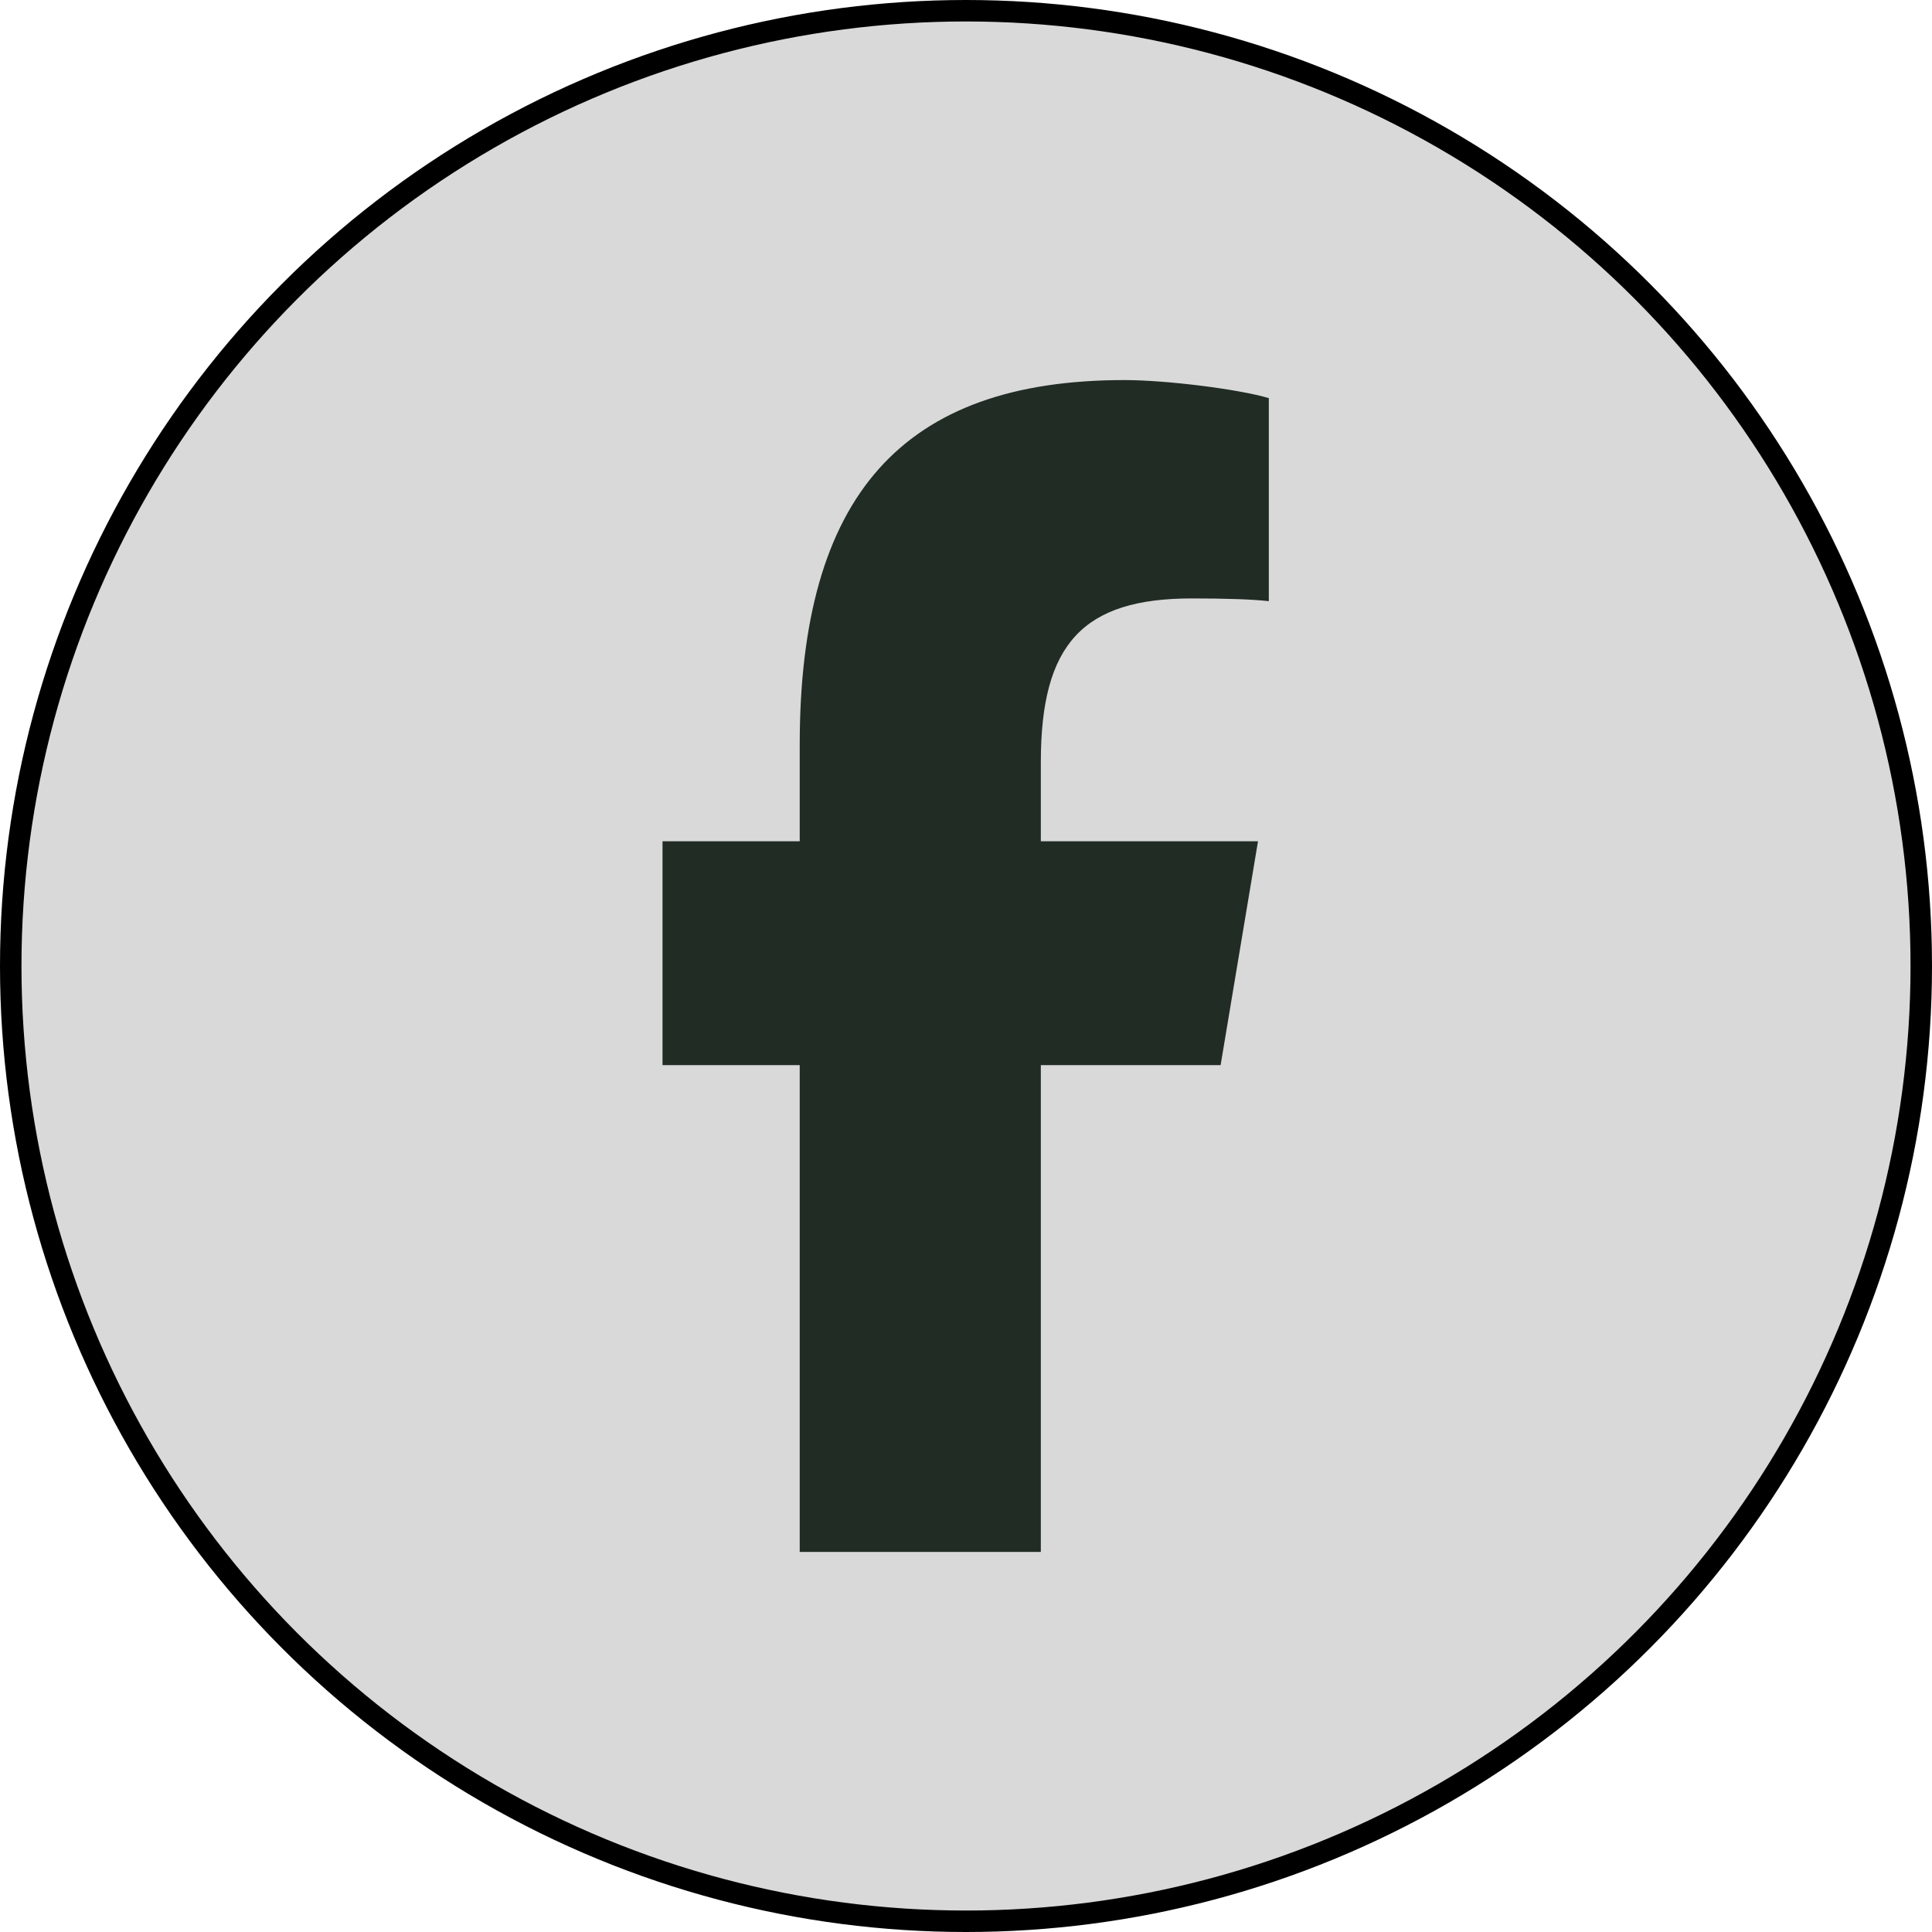 <svg width="90" height="90" viewBox="0 0 90 90" fill="none" xmlns="http://www.w3.org/2000/svg">
<circle cx="45" cy="45" r="44.5" fill="#D9D9D9" stroke="black"/>
<g clip-path="url(#clip0_265_524)">
<path d="M37.254 49.617V72.295H48.486V49.617H56.861L58.603 39.189H48.486V35.5C48.486 29.988 50.451 27.877 55.525 27.877C57.103 27.877 58.371 27.919 59.107 28.005V18.547C57.722 18.131 54.334 17.705 52.378 17.705C42.027 17.705 37.254 23.089 37.254 34.7V39.189H30.863V49.617H37.254Z" fill="#212C25"/>
</g>
<defs>
<clipPath id="clip0_265_524">
<rect width="30.984" height="54.59" fill="white" transform="translate(29.508 17.705)"/>
</clipPath>
</defs>
</svg>
